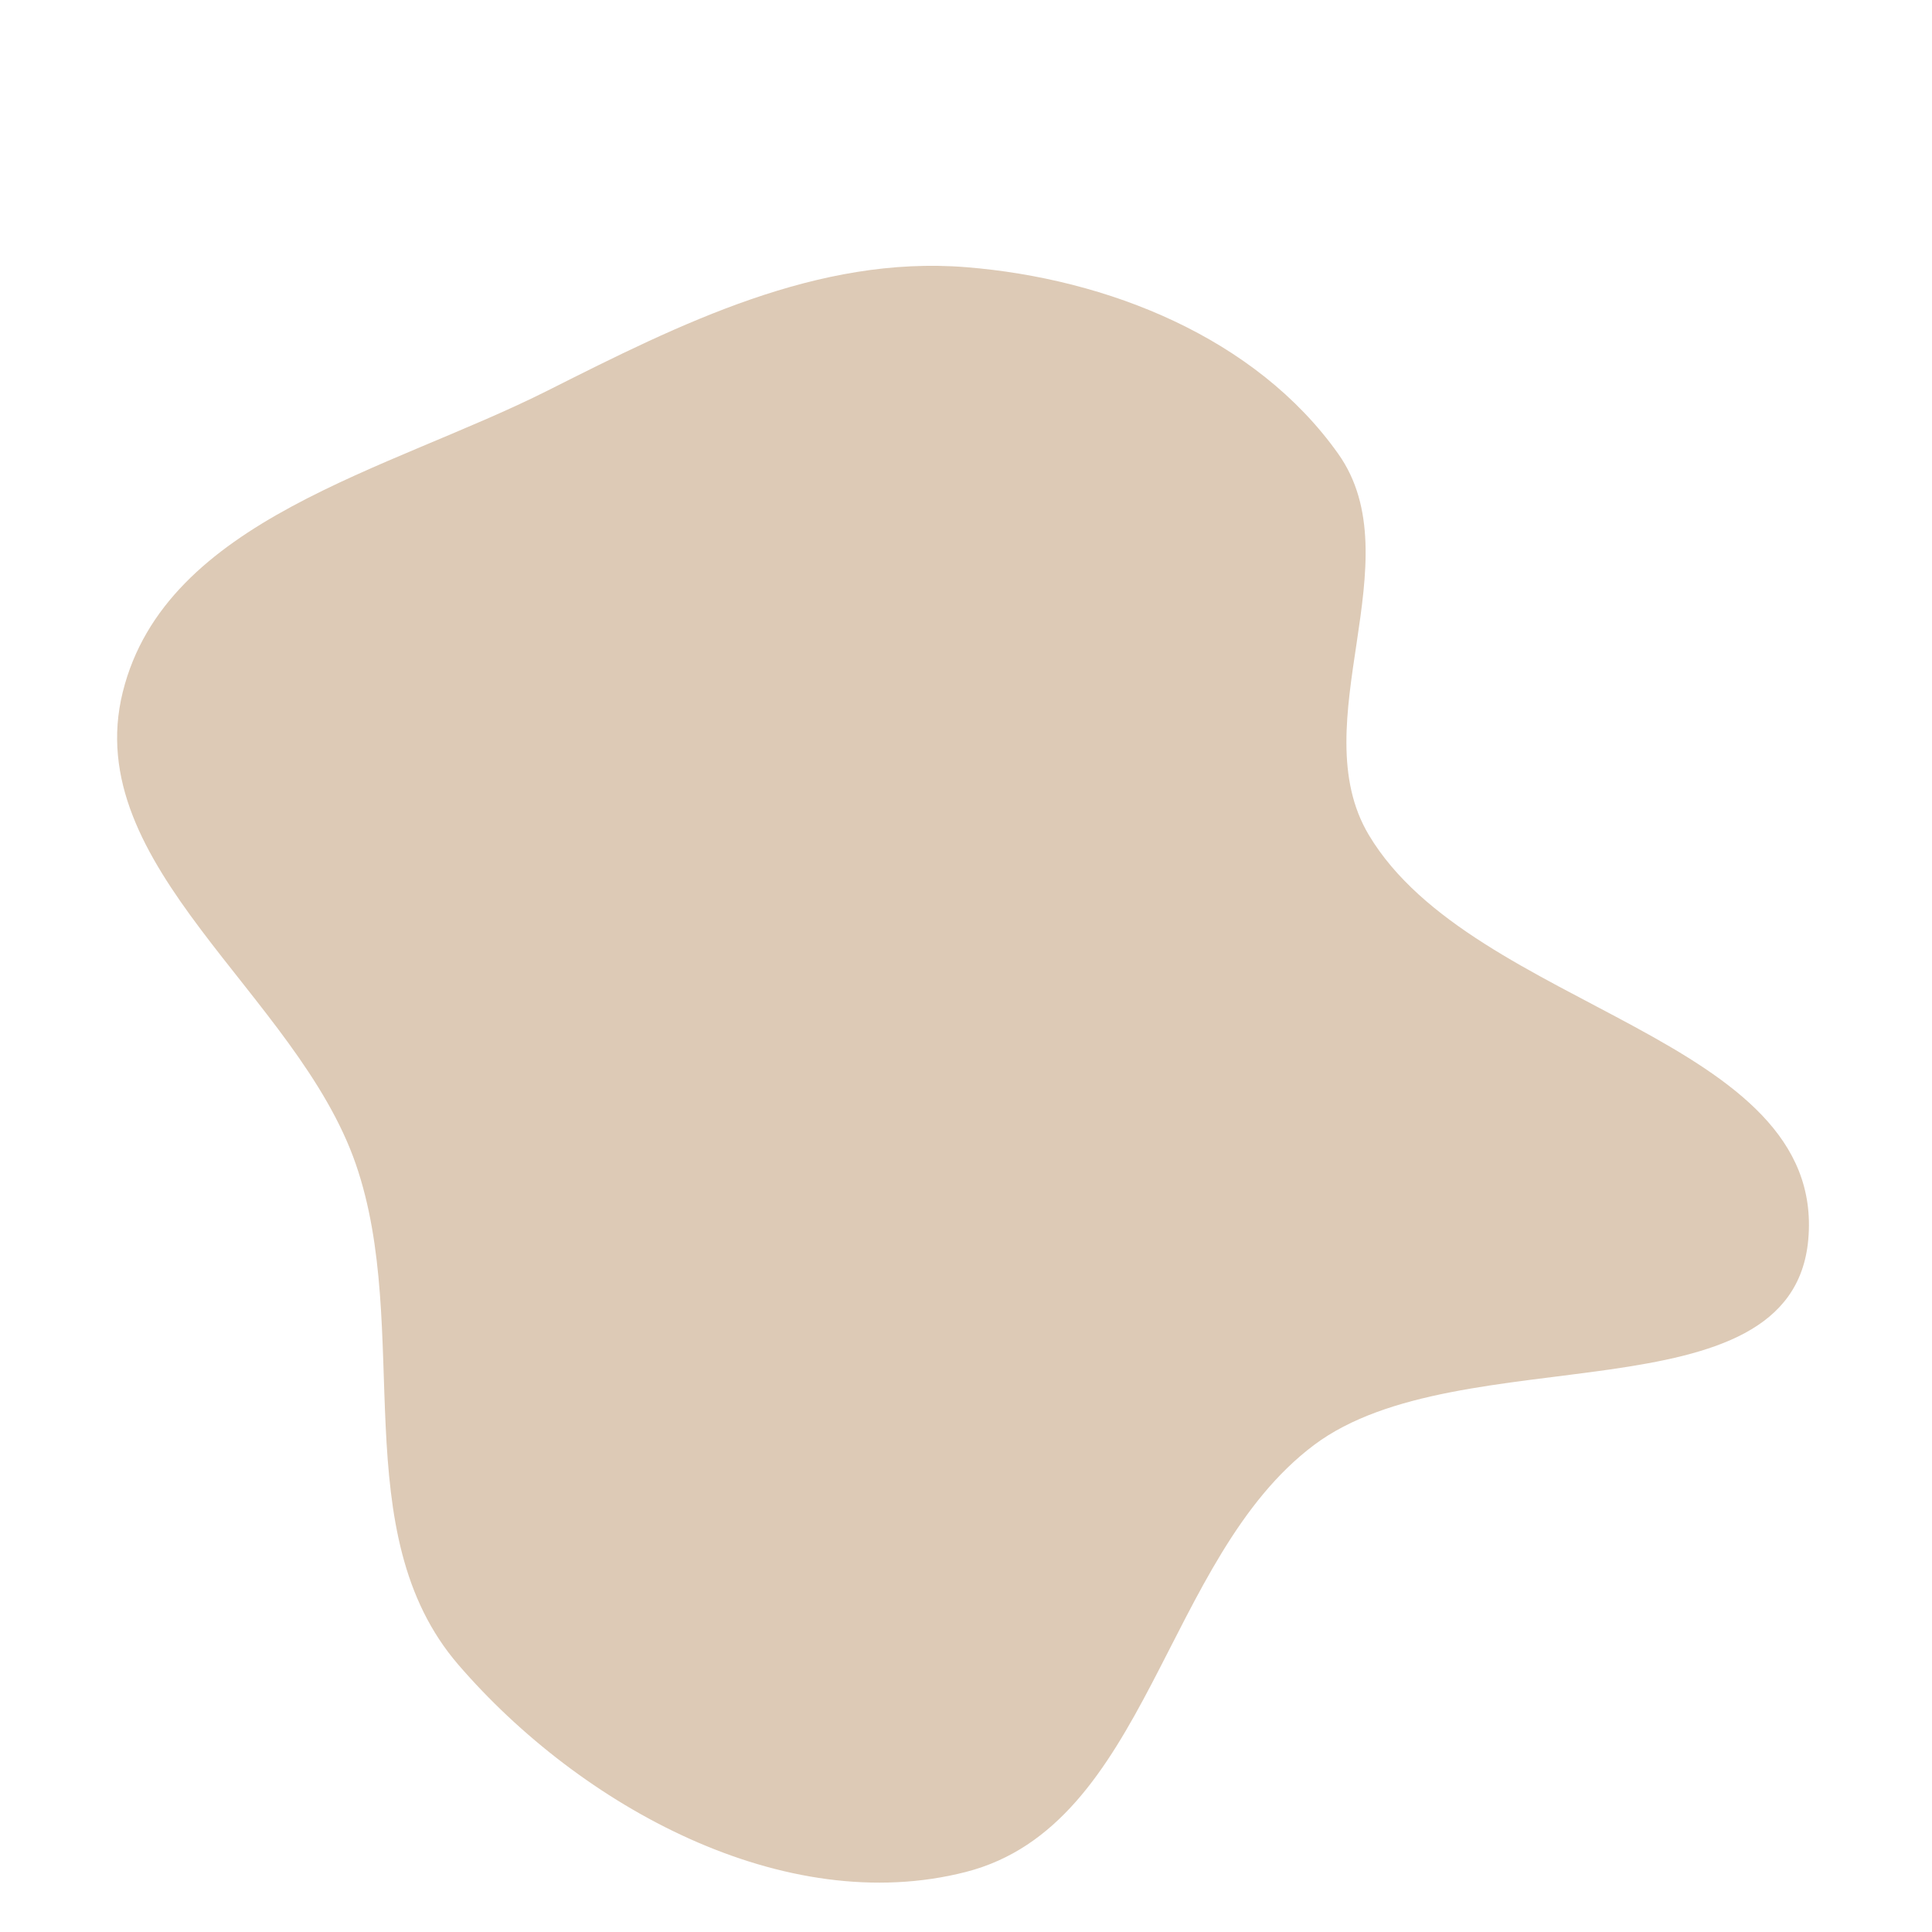 <svg viewBox="0 0 315 315" xmlns="http://www.w3.org/2000/svg">
  <path d="M157.5,305.203C187.221,297.571,189.703,254.021,214.243,235.6C238.089,217.7,292.154,231.816,294.825,202.12C297.807,168.979,240.269,164.712,223.189,136.156C212.248,117.864,230.514,91.363,218.181,73.979C204.761,55.062,180.62,45.412,157.5,43.561C133.291,41.623,111.014,52.737,89.325,63.665C63.394,76.729,27.01,84.649,20.018,112.829C12.952,141.304,48.452,162.088,58.02,189.823C67.302,216.728,56.145,249.868,74.73,271.423C94.677,294.558,127.913,312.8,157.5,305.203" fill="#DDCAB6" />
</svg>